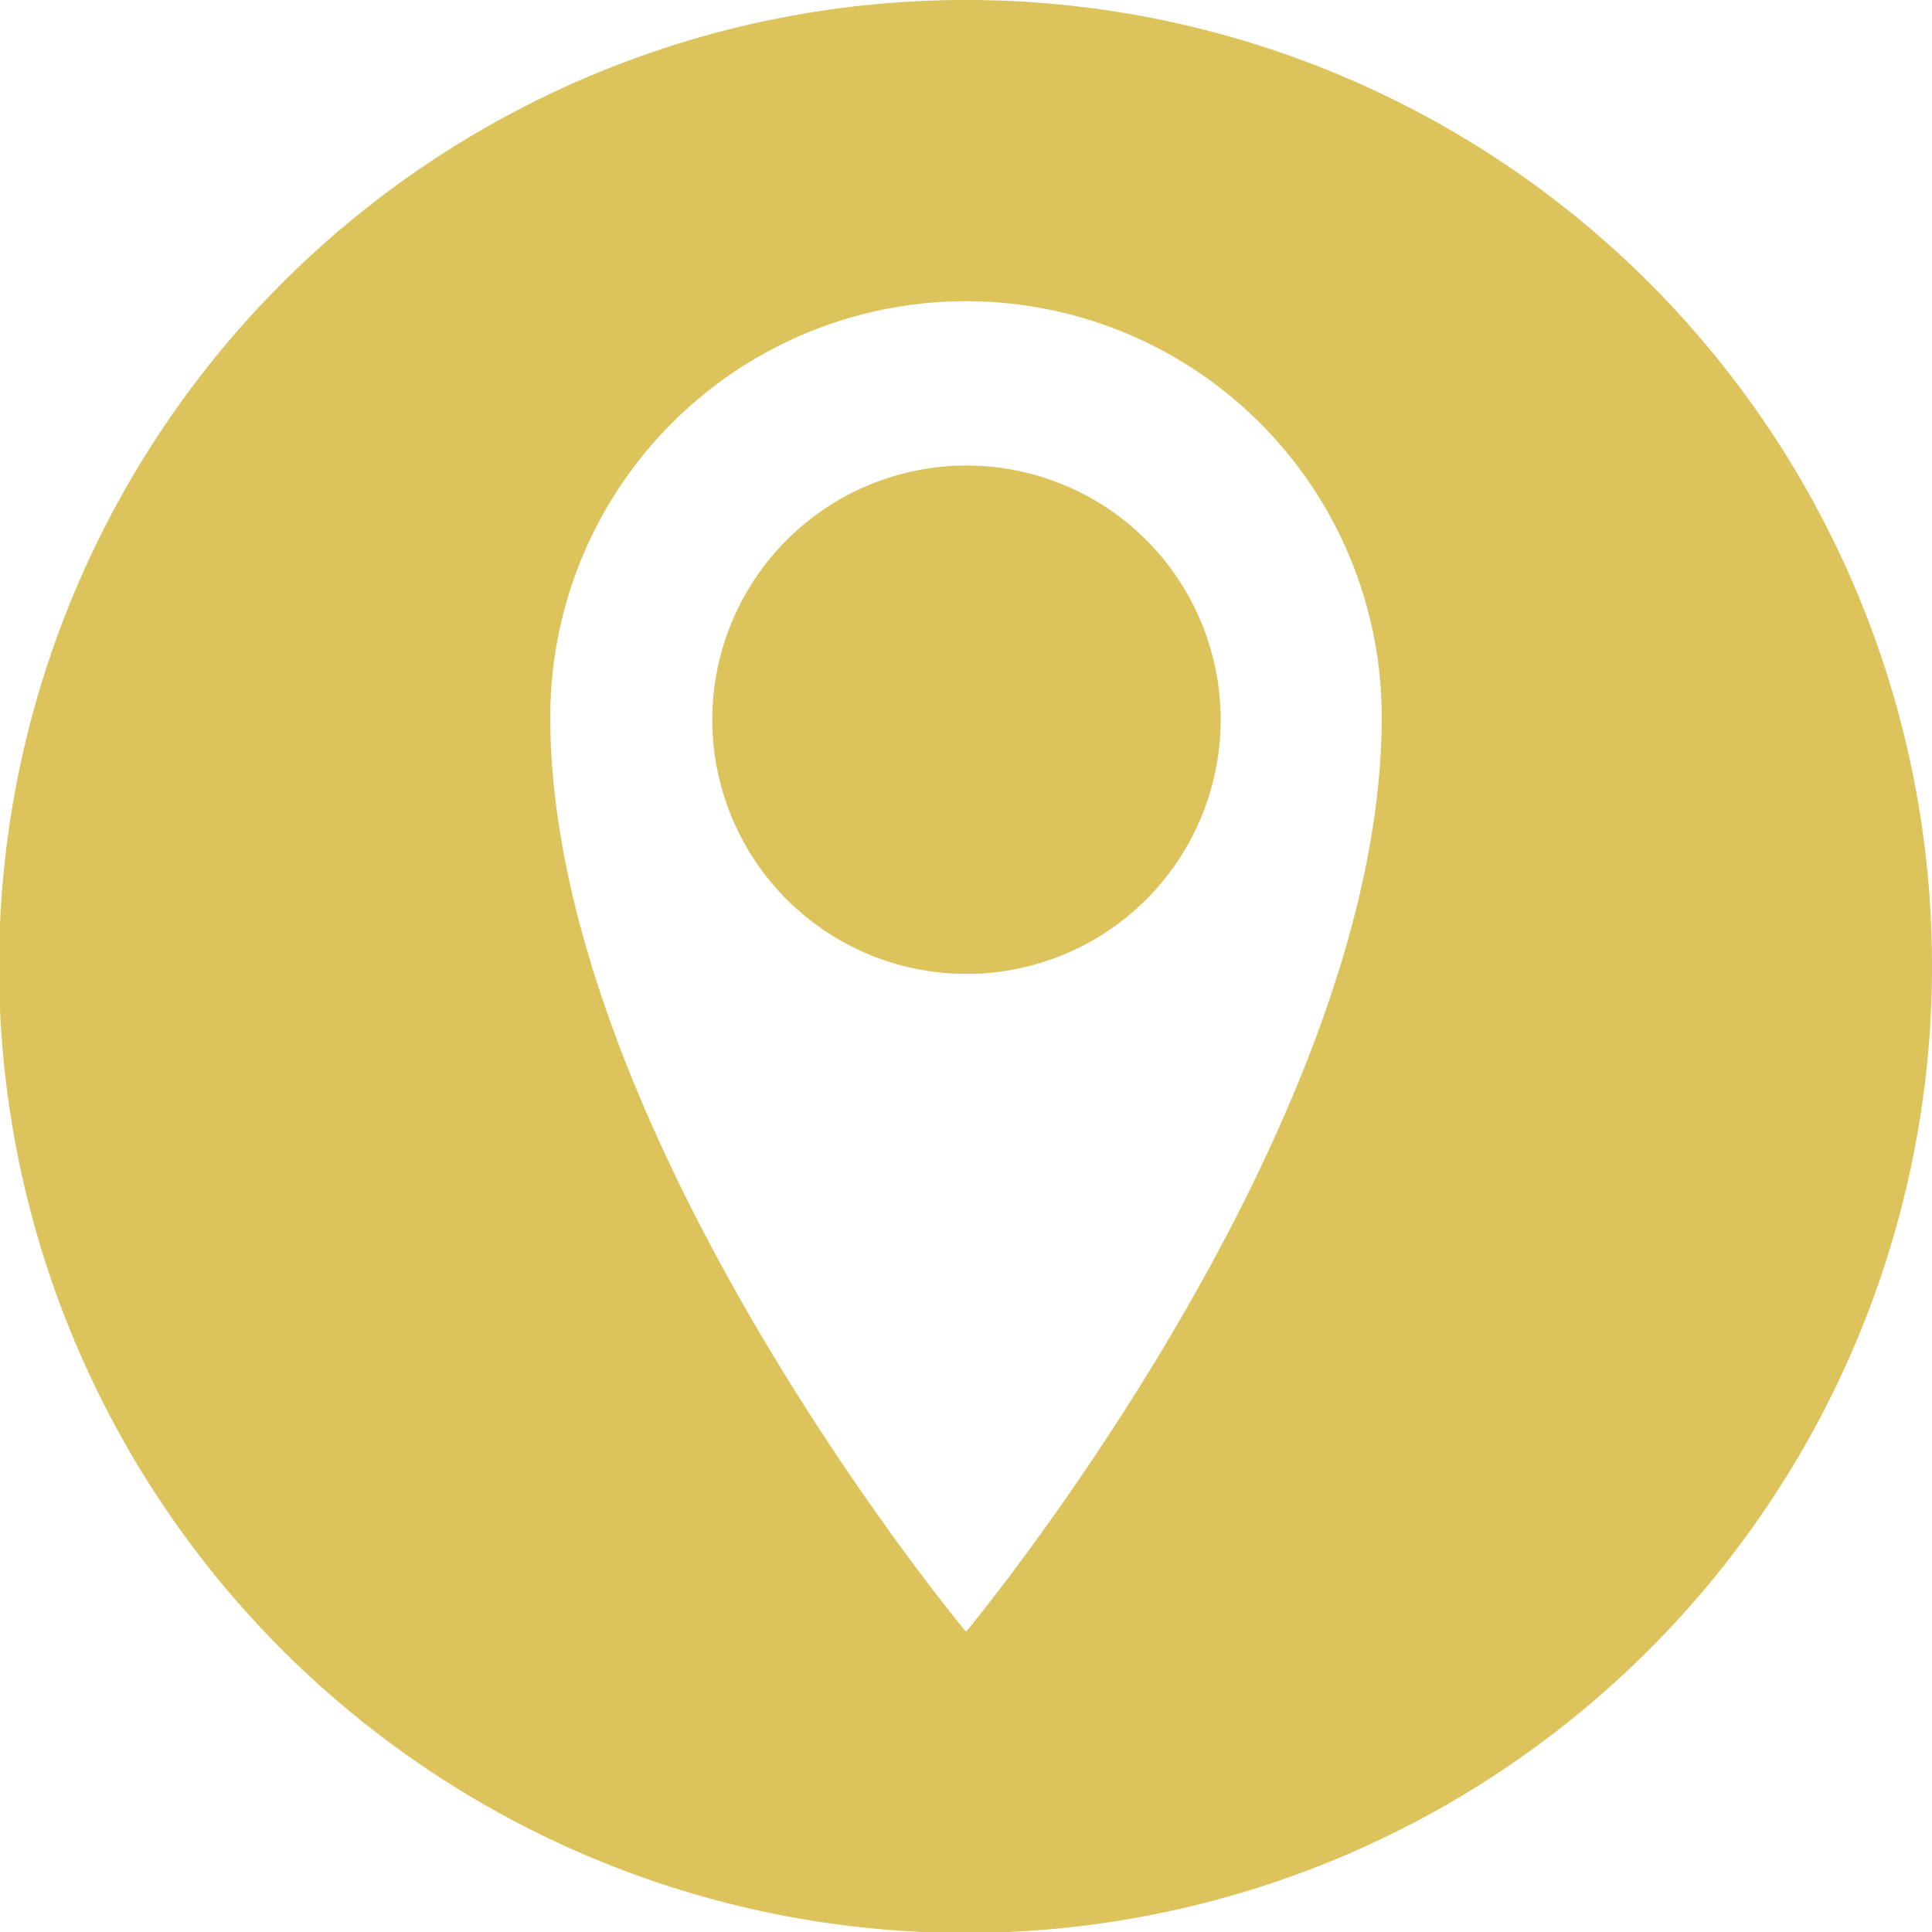 <svg xmlns="http://www.w3.org/2000/svg" viewBox="0 0 20.75 20.75"><defs><style>.cls-1{fill:#dcc35c;}</style></defs><title>point</title><g id="Слой_2" data-name="Слой 2"><g id="Слой_1-2" data-name="Слой 1"><path class="cls-1" d="M10.37,5A2.73,2.73,0,1,0,13.11,7.7,2.73,2.73,0,0,0,10.37,5"/><path class="cls-1" d="M10.37,0A10.38,10.38,0,1,0,20.75,10.38,10.37,10.37,0,0,0,10.37,0m0,17.52S5.91,12.16,5.91,7.7a4.46,4.46,0,1,1,8.93,0c0,4.46-4.46,9.82-4.46,9.82"/></g></g></svg>